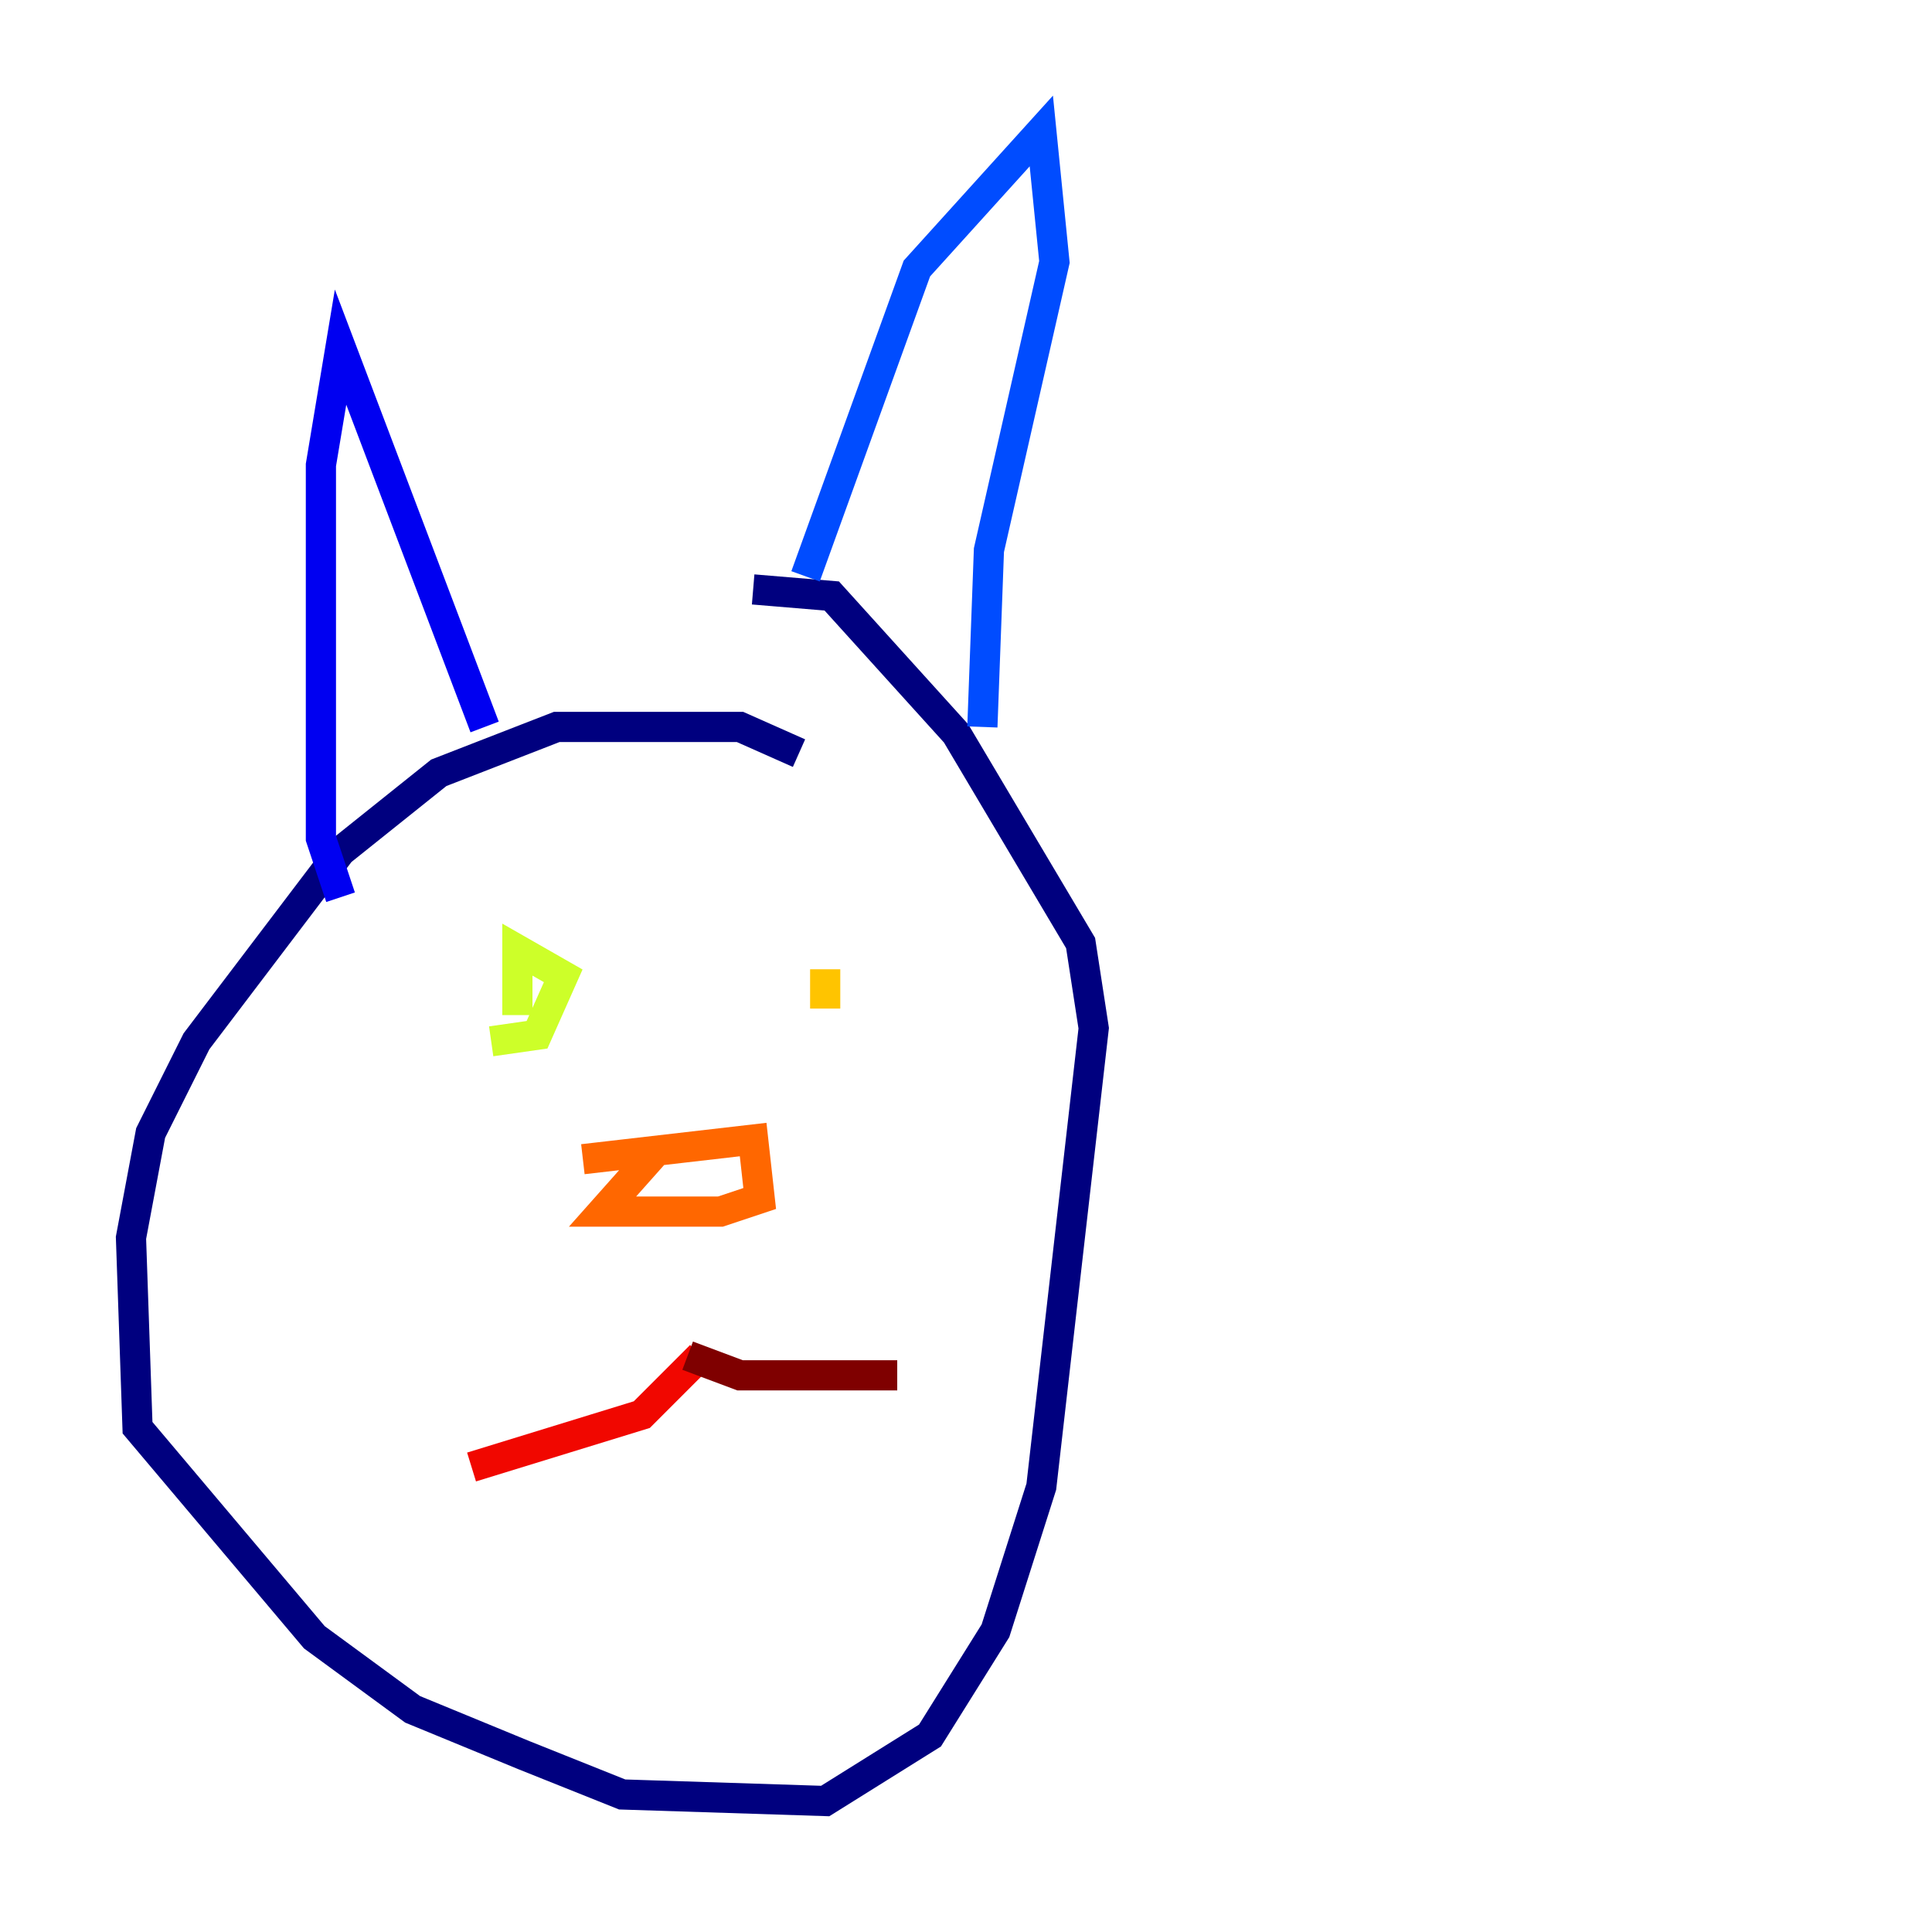 <?xml version="1.0" encoding="utf-8" ?>
<svg baseProfile="tiny" height="128" version="1.2" viewBox="0,0,128,128" width="128" xmlns="http://www.w3.org/2000/svg" xmlns:ev="http://www.w3.org/2001/xml-events" xmlns:xlink="http://www.w3.org/1999/xlink"><defs /><polyline fill="none" points="52.936,49.898 49.031,48.163 36.881,48.163 29.071,51.2 22.563,56.407 13.017,68.99 9.98,75.064 8.678,82.007 9.112,94.59 20.827,108.475 27.336,113.248 34.712,116.285 41.22,118.888 54.671,119.322 61.614,114.983 65.953,108.041 68.99,98.495 72.461,68.122 71.593,62.481 63.349,48.597 55.105,39.485 49.898,39.051" stroke="#00007f" stroke-width="2" /><polyline fill="none" points="22.563,59.444 21.261,55.539 21.261,30.807 22.563,22.997 32.108,48.163" stroke="#0000f1" stroke-width="2" /><polyline fill="none" points="53.37,38.183 60.746,17.79 68.99,8.678 69.858,17.356 65.519,36.447 65.085,48.163" stroke="#004cff" stroke-width="2" /><polyline fill="none" points="32.542,70.725 32.542,70.725" stroke="#00b0ff" stroke-width="2" /><polyline fill="none" points="59.01,68.556 59.01,68.556" stroke="#29ffcd" stroke-width="2" /><polyline fill="none" points="24.732,75.498 24.732,75.498" stroke="#7cff79" stroke-width="2" /><polyline fill="none" points="32.542,68.99 35.58,68.556 37.315,64.651 34.278,62.915 34.278,67.254" stroke="#cdff29" stroke-width="2" /><polyline fill="none" points="54.671,66.82 54.671,64.217" stroke="#ffc400" stroke-width="2" /><polyline fill="none" points="38.617,76.8 49.898,75.498 50.332,79.403 47.729,80.271 39.919,80.271 43.39,76.366" stroke="#ff6700" stroke-width="2" /><polyline fill="none" points="46.427,89.817 42.522,93.722 31.241,97.193" stroke="#f10700" stroke-width="2" /><polyline fill="none" points="45.559,89.817 49.031,91.119 59.444,91.119" stroke="#7f0000" stroke-width="2" /></svg>